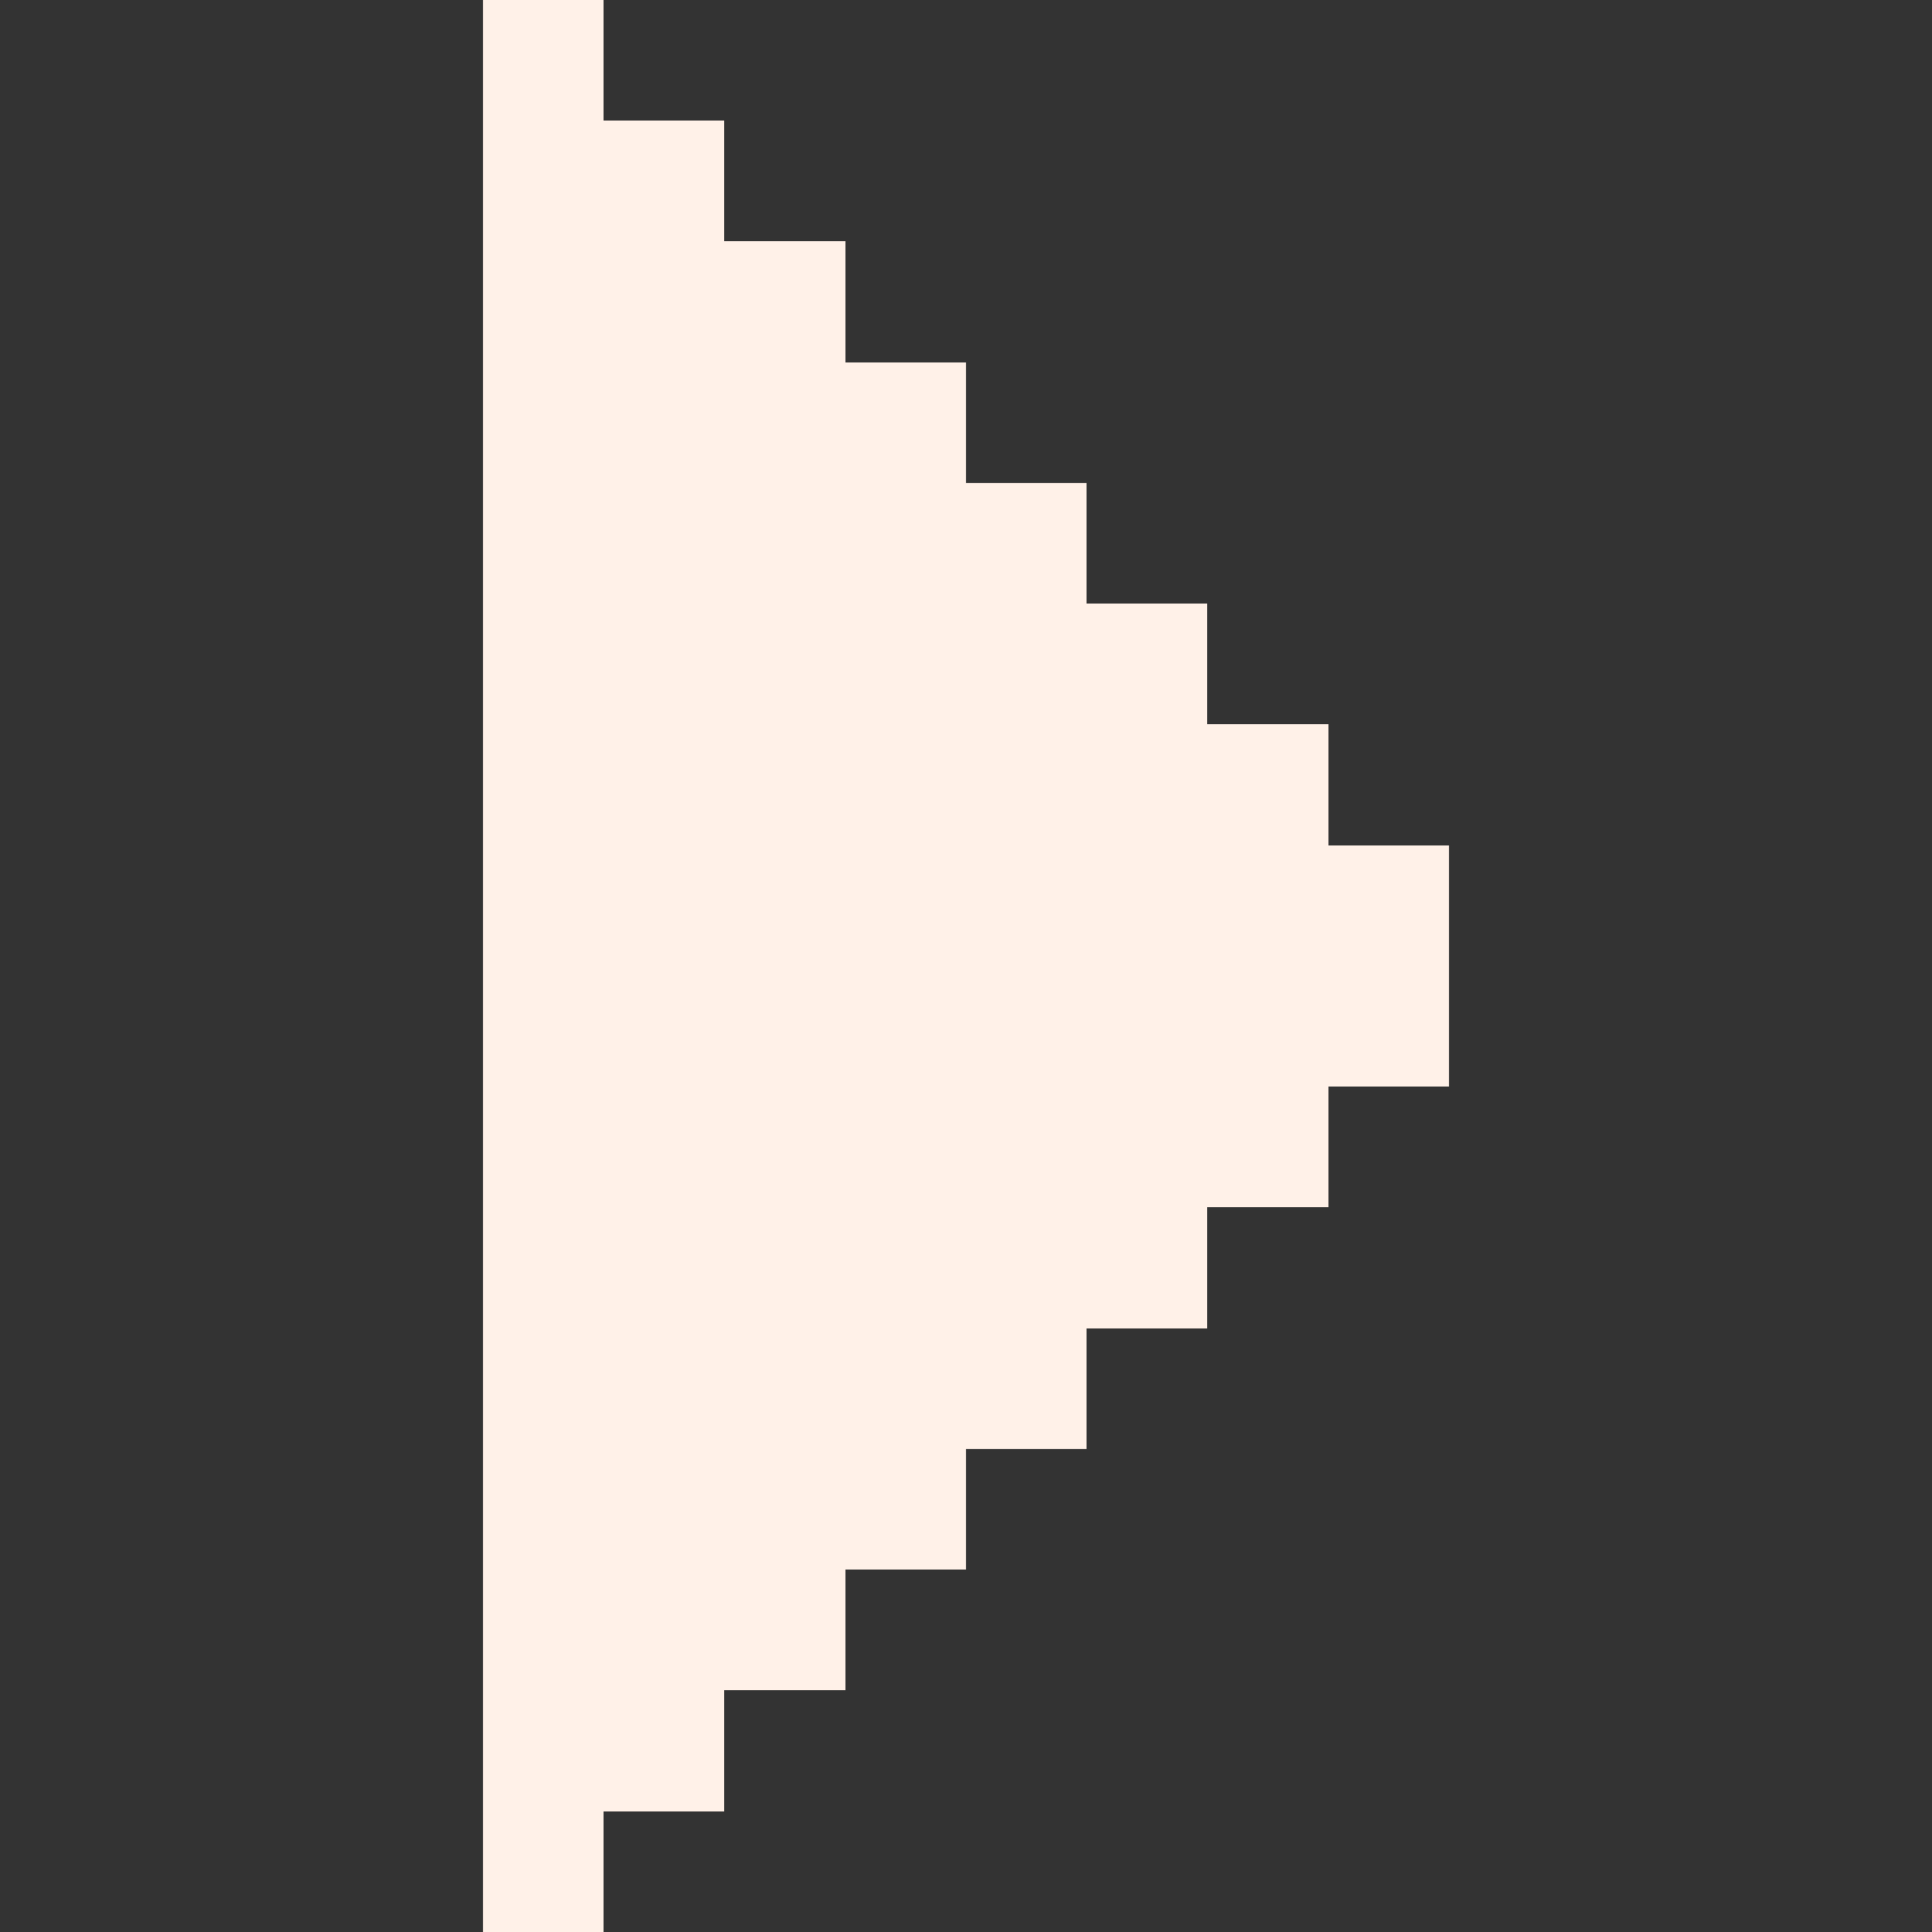 <?xml version="1.0" encoding="UTF-8" ?>
<svg version="1.1" width="16" height="16" xmlns="http://www.w3.org/2000/svg" shape-rendering="crispEdges">
<rect width="100%" height="100%" fill="#333333" stroke="none"/>
<rect x="4" y="0" width="1" height="16" fill="#FFF1E8" />
<rect x="5" y="1" width="1" height="14" fill="#FFF1E8" />
<rect x="6" y="2" width="1" height="12" fill="#FFF1E8" />
<rect x="7" y="3" width="1" height="10" fill="#FFF1E8" />
<rect x="8" y="4" width="1" height="8" fill="#FFF1E8" />
<rect x="9" y="5" width="1" height="6" fill="#FFF1E8" />
<rect x="10" y="6" width="1" height="4" fill="#FFF1E8" />
<rect x="11" y="7" width="1" height="2" fill="#FFF1E8" />
</svg>